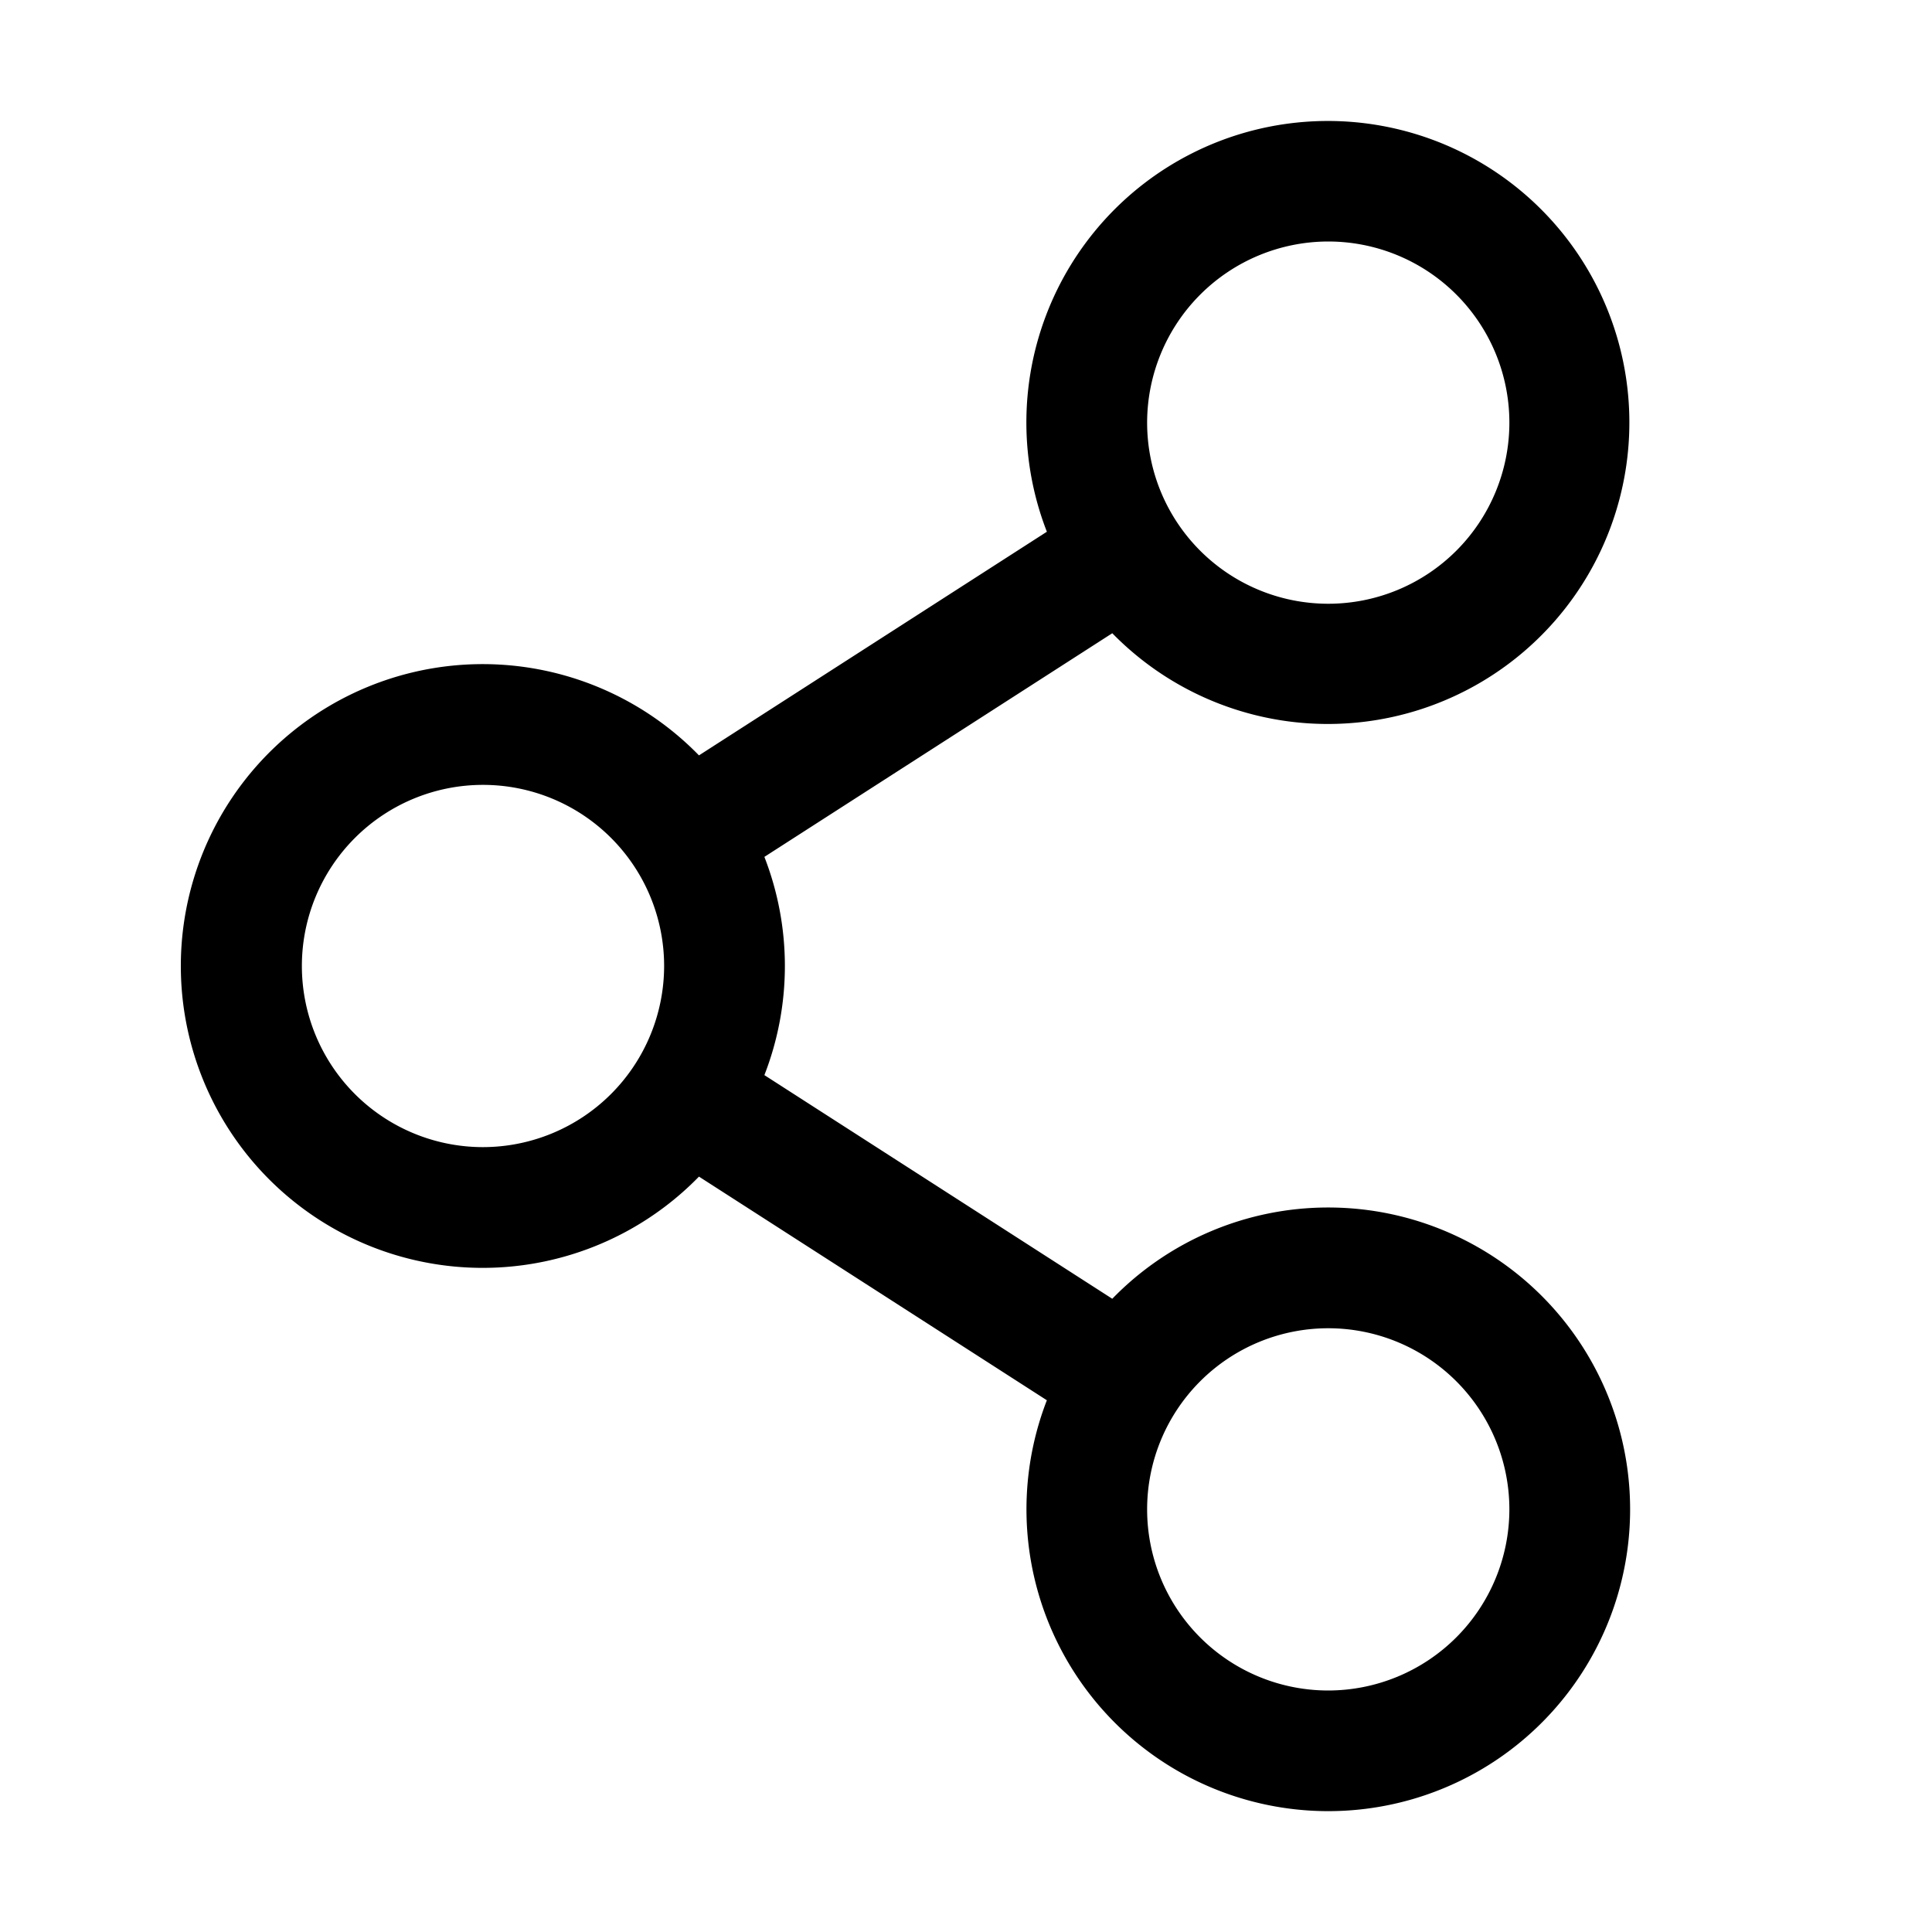 <svg xmlns="http://www.w3.org/2000/svg" viewBox="0 0 256 256" fill="currentColor"><path d="M176,160a39.875,39.875,0,0,0-28.618,12.093L101.285,142.458a39.852,39.852,0,0,0,0-28.917l46.098-29.634a39.95,39.95,0,1,0-8.667-13.449L92.617,100.092a40,40,0,1,0,0,55.815l46.098,29.635A39.993,39.993,0,1,0,176,160Zm0-128a24,24,0,1,1-24,24A24.027,24.027,0,0,1,176,32ZM64,152a24,24,0,1,1,24-24A24.027,24.027,0,0,1,64,152Zm112,72a24,24,0,1,1,24-24A24.027,24.027,0,0,1,176,224Z"/></svg>